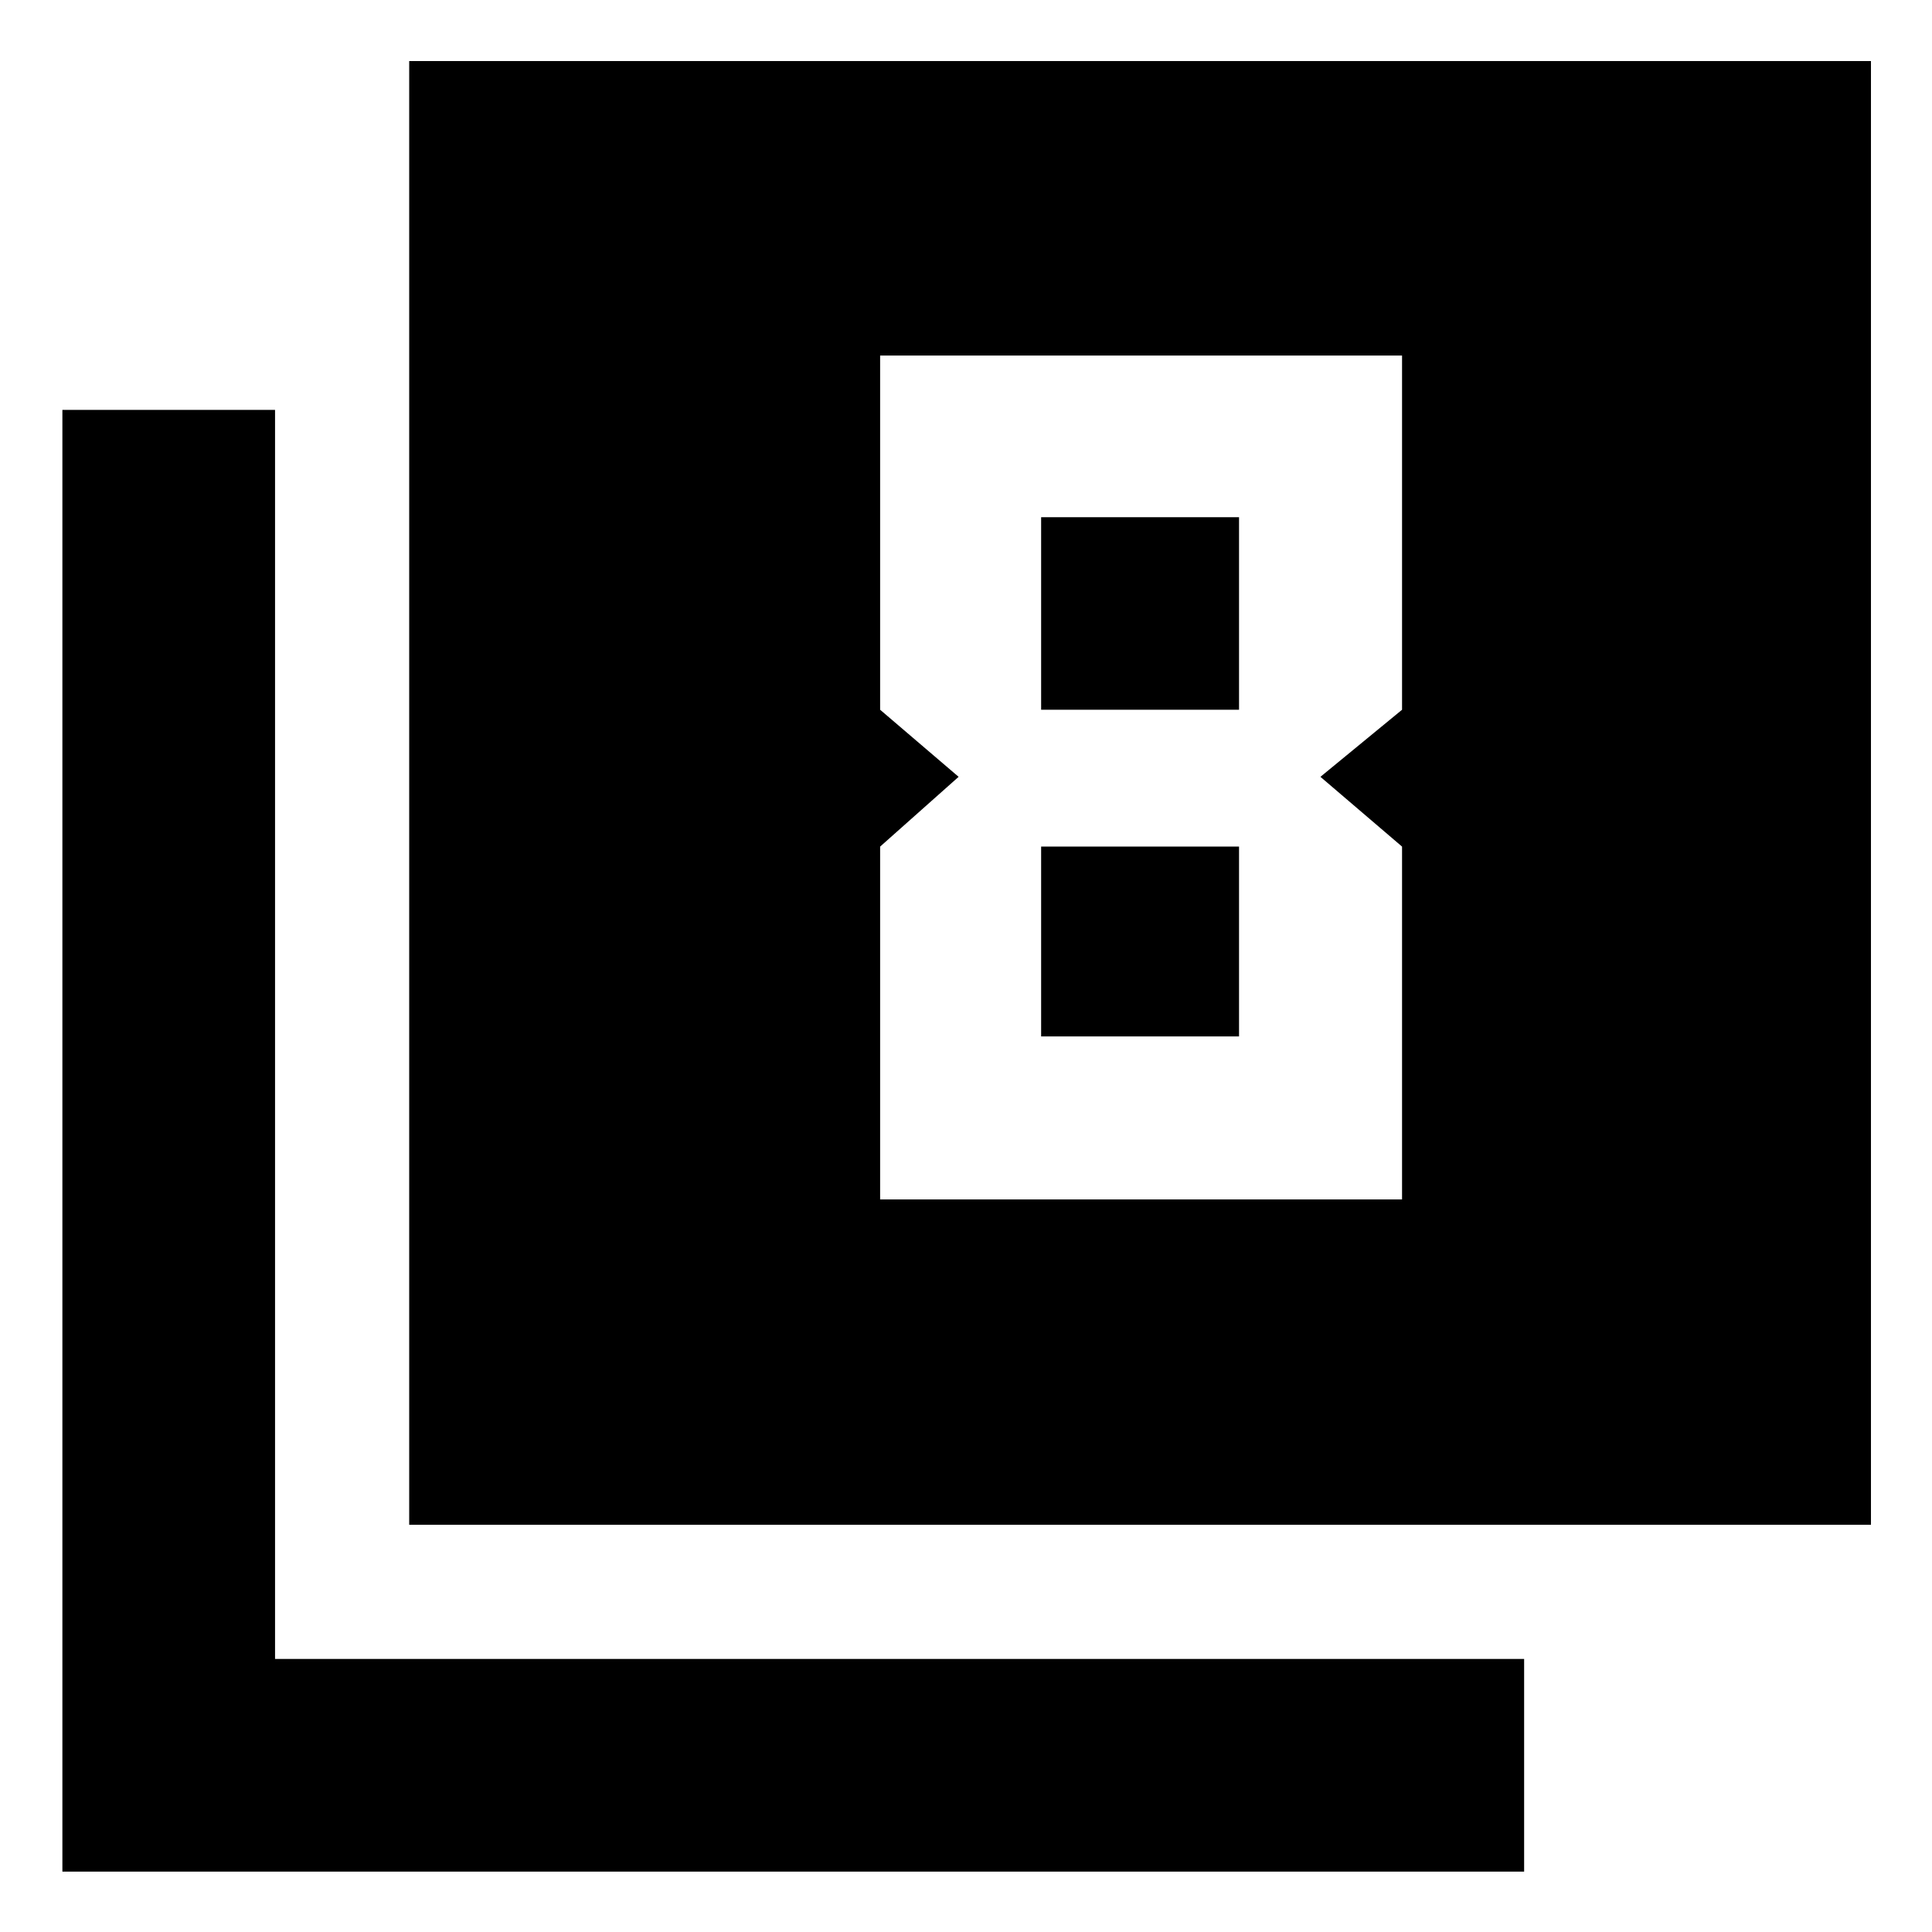 <svg xmlns="http://www.w3.org/2000/svg" height="40" viewBox="0 -960 960 960" width="40"><path d="M203.33-202.33v-727.34h726.34v727.34H203.33ZM31-30v-726.33h105.67v620.66h620.66V-30H31Zm445.33-544-39 34.67V-364h259.34v-175.33L656.11-574l40.56-33.33v-176H437.33v176l39 33.33Zm139.34-129v95.67h-98.34V-703h98.34Zm0 163.67V-445h-98.34v-94.33h98.34Z"/></svg>